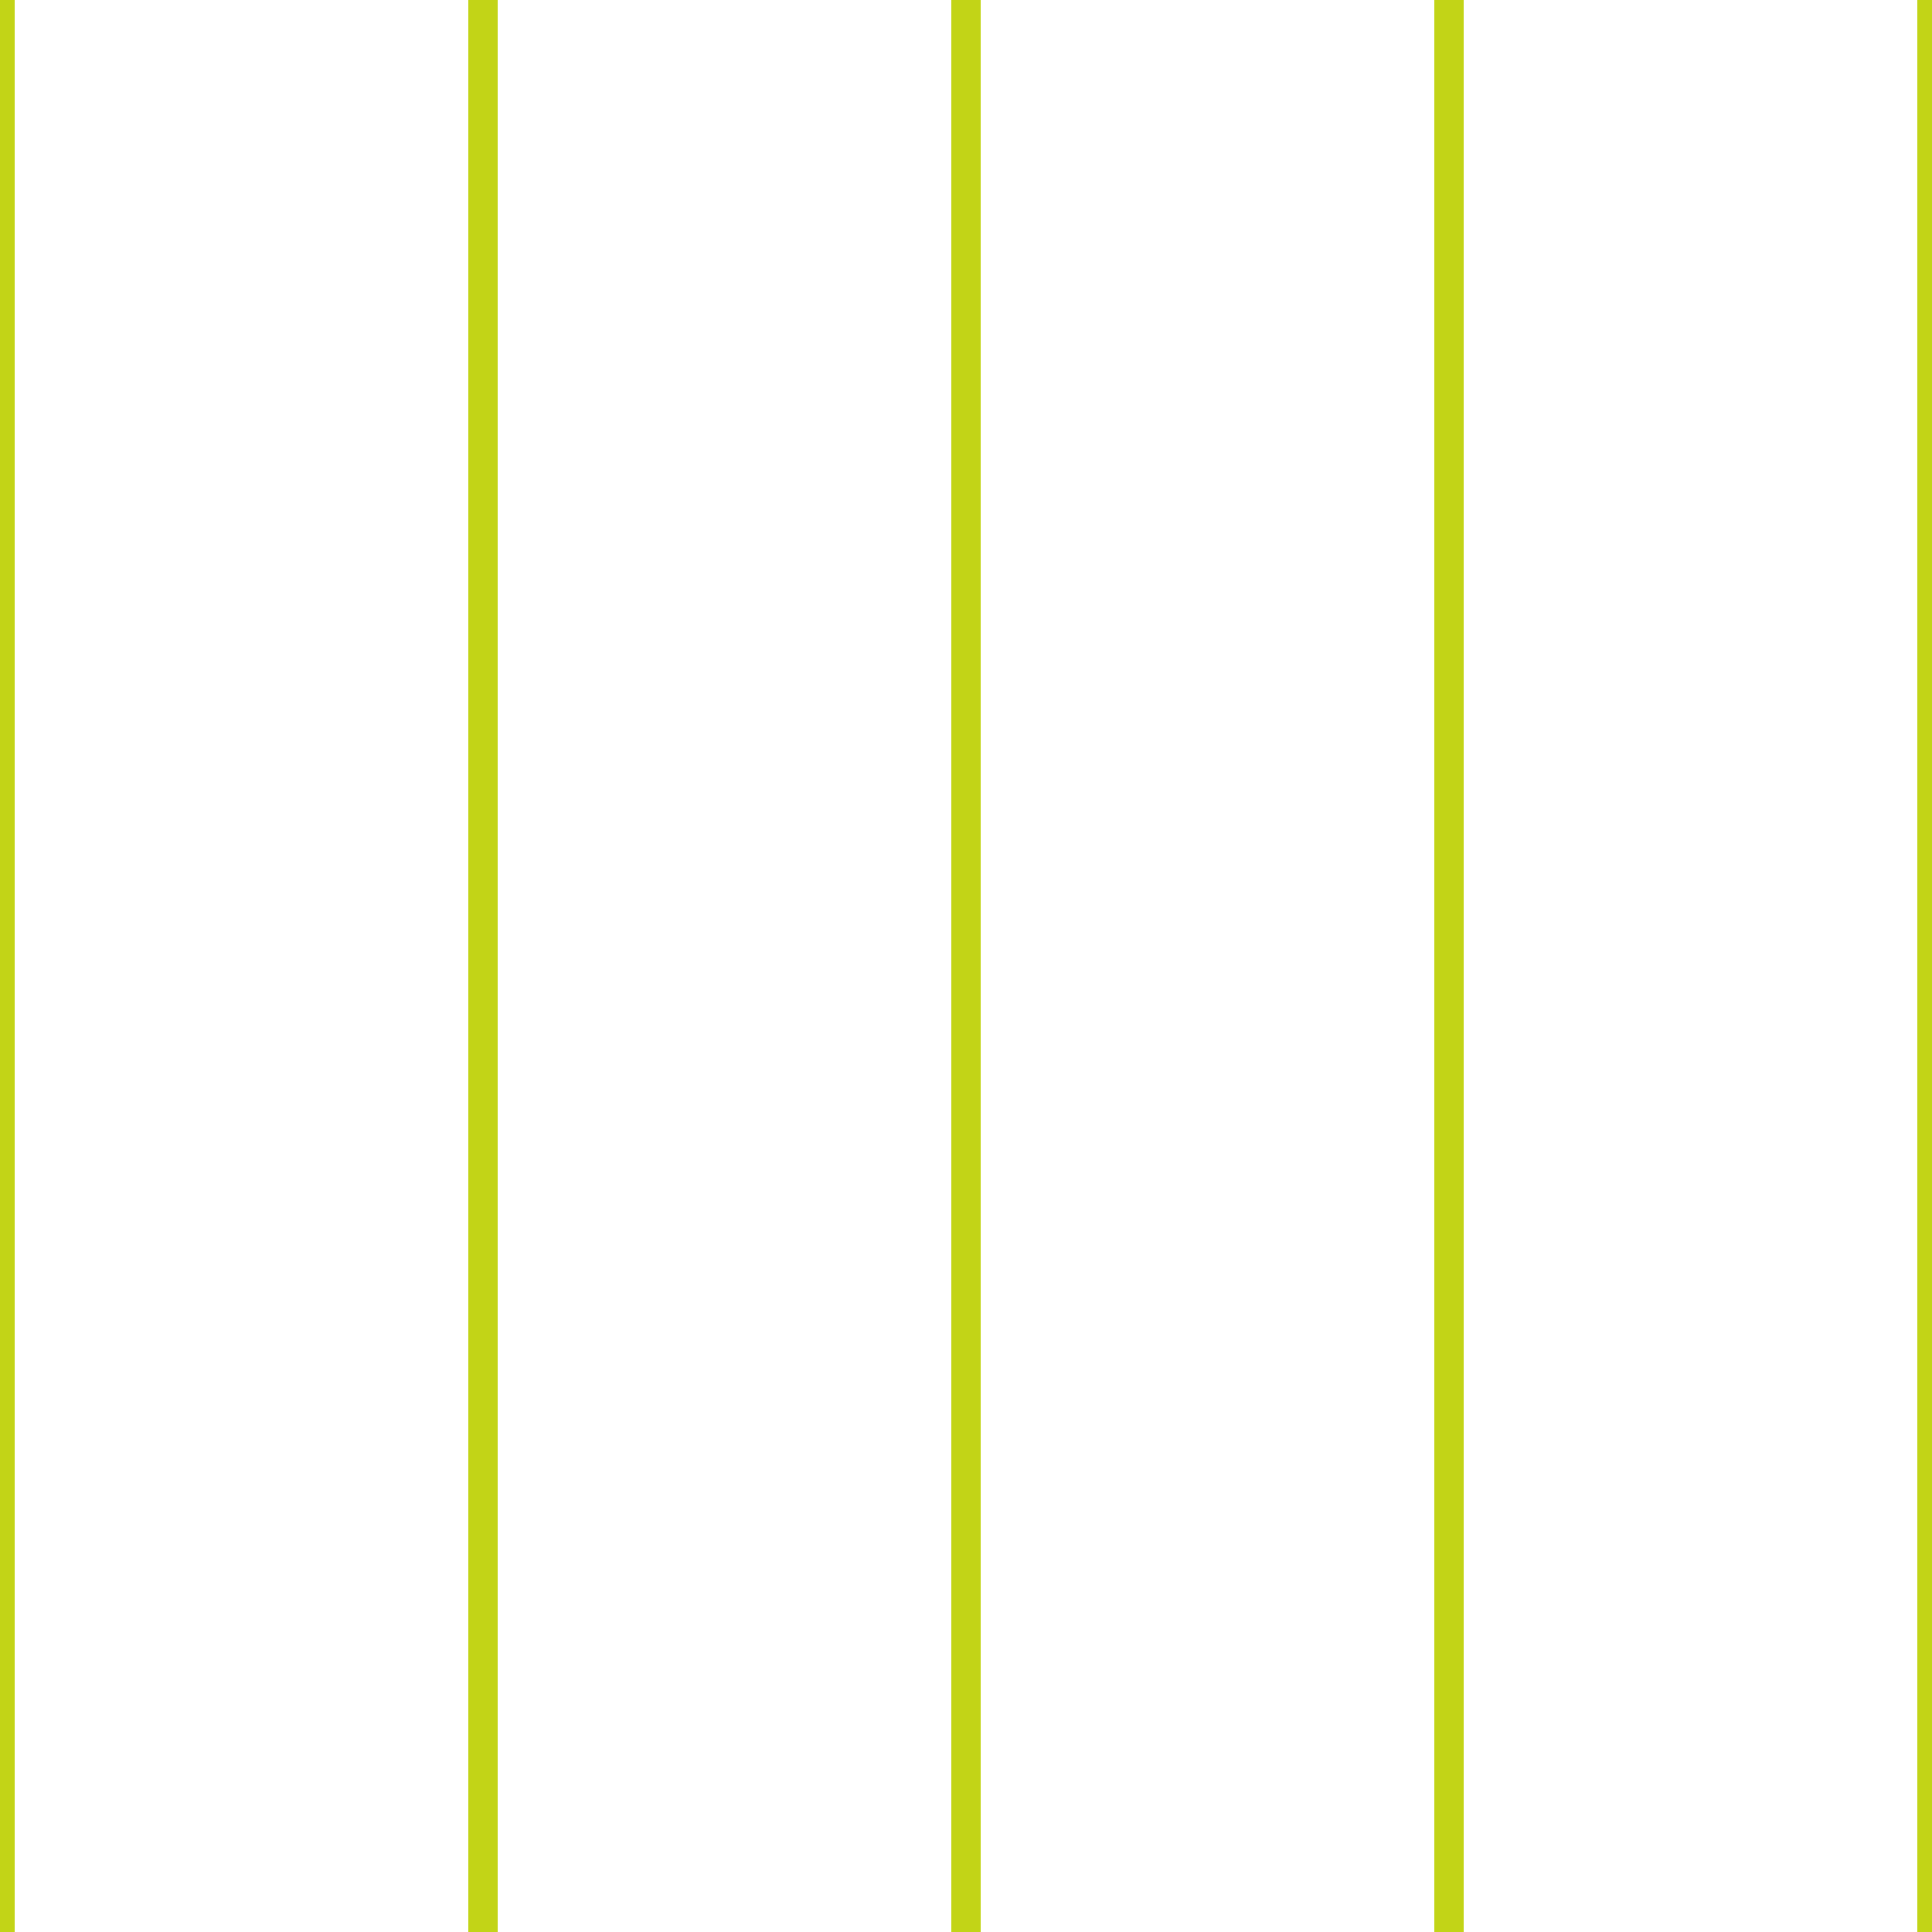 <?xml version='1.0' encoding='UTF-8'?>
<svg xmlns='http://www.w3.org/2000/svg' xmlns:xlink='http://www.w3.org/1999/xlink' style='isolation:isolate' viewBox='0 0 200 200' width='200' height='200'>
<line x1='0' y1='0' x2='0' y2='200' stroke-width='3' stroke='#C2D417' />
<line x1='50' y1='0' x2='50' y2='200' stroke-width='3' stroke='#C2D417' />
<line x1='100' y1='0' x2='100' y2='200' stroke-width='3' stroke='#C2D417' />
<line x1='150' y1='0' x2='150' y2='200' stroke-width='3' stroke='#C2D417' />
<line x1='200' y1='0' x2='200' y2='200' stroke-width='3' stroke='#C2D417' />
</svg>
